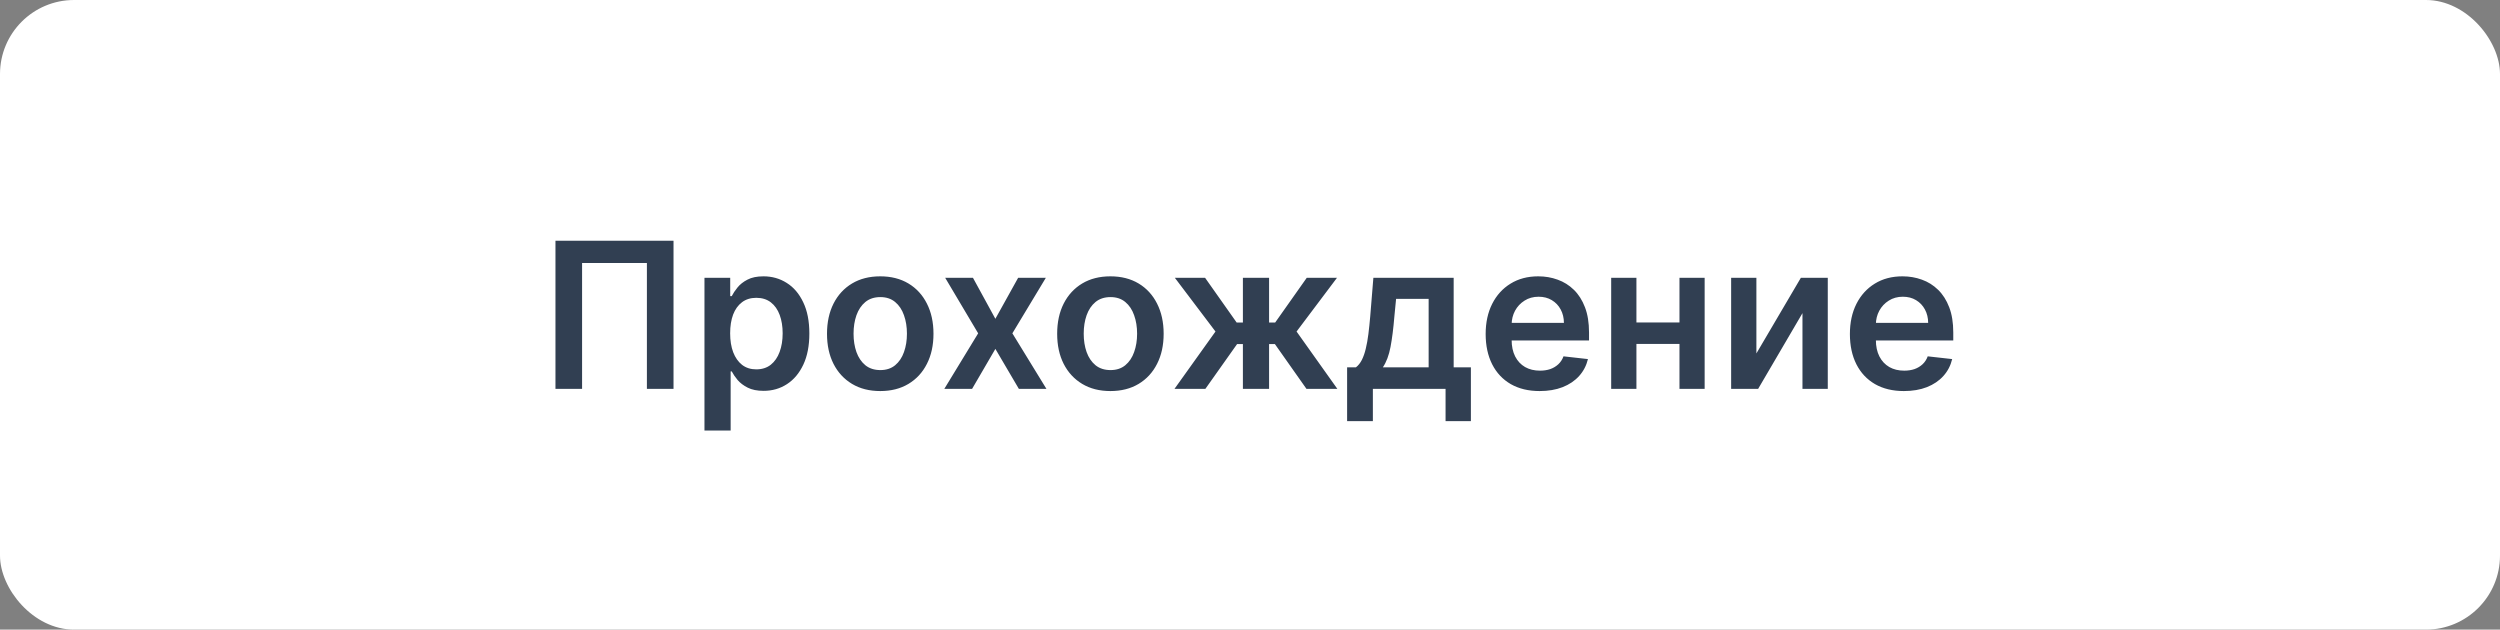 <svg width="270" height="68" viewBox="0 0 270 68" fill="none" xmlns="http://www.w3.org/2000/svg">
<rect x="0" y="0" width="270" height="68" fill="#808080" stroke="none"/>
<rect width="270" height="68" rx="8" fill="white"/>
<path d="M72.74 26V42H69.865V28.406H62.865V42H59.99V26H72.74ZM76.082 46.5V30H78.863V31.984H79.027C79.173 31.693 79.379 31.383 79.645 31.055C79.91 30.721 80.27 30.438 80.723 30.203C81.176 29.963 81.754 29.844 82.457 29.844C83.384 29.844 84.22 30.081 84.965 30.555C85.715 31.023 86.309 31.719 86.746 32.641C87.189 33.557 87.41 34.682 87.41 36.016C87.41 37.333 87.194 38.453 86.762 39.375C86.329 40.297 85.741 41 84.996 41.484C84.251 41.969 83.408 42.211 82.465 42.211C81.777 42.211 81.207 42.096 80.754 41.867C80.301 41.638 79.936 41.362 79.66 41.039C79.389 40.711 79.178 40.401 79.027 40.109H78.91V46.5H76.082ZM78.856 36C78.856 36.776 78.965 37.456 79.184 38.039C79.408 38.622 79.728 39.078 80.145 39.406C80.567 39.729 81.077 39.891 81.676 39.891C82.301 39.891 82.824 39.724 83.246 39.391C83.668 39.052 83.986 38.591 84.199 38.008C84.418 37.419 84.527 36.75 84.527 36C84.527 35.255 84.421 34.594 84.207 34.016C83.994 33.438 83.676 32.984 83.254 32.656C82.832 32.328 82.306 32.164 81.676 32.164C81.072 32.164 80.559 32.323 80.137 32.641C79.715 32.958 79.395 33.404 79.176 33.977C78.962 34.55 78.856 35.224 78.856 36ZM95.067 42.234C93.895 42.234 92.879 41.977 92.02 41.461C91.16 40.945 90.494 40.224 90.02 39.297C89.551 38.37 89.317 37.286 89.317 36.047C89.317 34.807 89.551 33.721 90.02 32.789C90.494 31.857 91.16 31.133 92.02 30.617C92.879 30.102 93.895 29.844 95.067 29.844C96.238 29.844 97.254 30.102 98.113 30.617C98.973 31.133 99.637 31.857 100.106 32.789C100.58 33.721 100.816 34.807 100.816 36.047C100.816 37.286 100.58 38.37 100.106 39.297C99.637 40.224 98.973 40.945 98.113 41.461C97.254 41.977 96.238 42.234 95.067 42.234ZM95.082 39.969C95.718 39.969 96.249 39.794 96.676 39.445C97.103 39.091 97.421 38.617 97.629 38.023C97.843 37.43 97.949 36.768 97.949 36.039C97.949 35.305 97.843 34.641 97.629 34.047C97.421 33.448 97.103 32.971 96.676 32.617C96.249 32.263 95.718 32.086 95.082 32.086C94.431 32.086 93.889 32.263 93.457 32.617C93.03 32.971 92.71 33.448 92.496 34.047C92.288 34.641 92.184 35.305 92.184 36.039C92.184 36.768 92.288 37.43 92.496 38.023C92.71 38.617 93.03 39.091 93.457 39.445C93.889 39.794 94.431 39.969 95.082 39.969ZM105.078 30L107.5 34.43L109.961 30H112.953L109.336 36L113.016 42H110.039L107.5 37.68L104.984 42H101.984L105.641 36L102.078 30H105.078ZM119.924 42.234C118.752 42.234 117.736 41.977 116.877 41.461C116.018 40.945 115.351 40.224 114.877 39.297C114.408 38.37 114.174 37.286 114.174 36.047C114.174 34.807 114.408 33.721 114.877 32.789C115.351 31.857 116.018 31.133 116.877 30.617C117.736 30.102 118.752 29.844 119.924 29.844C121.096 29.844 122.111 30.102 122.971 30.617C123.83 31.133 124.494 31.857 124.963 32.789C125.437 33.721 125.674 34.807 125.674 36.047C125.674 37.286 125.437 38.37 124.963 39.297C124.494 40.224 123.83 40.945 122.971 41.461C122.111 41.977 121.096 42.234 119.924 42.234ZM119.94 39.969C120.575 39.969 121.106 39.794 121.533 39.445C121.96 39.091 122.278 38.617 122.486 38.023C122.7 37.43 122.807 36.768 122.807 36.039C122.807 35.305 122.7 34.641 122.486 34.047C122.278 33.448 121.96 32.971 121.533 32.617C121.106 32.263 120.575 32.086 119.94 32.086C119.289 32.086 118.747 32.263 118.315 32.617C117.887 32.971 117.567 33.448 117.354 34.047C117.145 34.641 117.041 35.305 117.041 36.039C117.041 36.768 117.145 37.43 117.354 38.023C117.567 38.617 117.887 39.091 118.315 39.445C118.747 39.794 119.289 39.969 119.94 39.969ZM126.842 42L131.272 35.805L126.881 30H130.147L133.561 34.836H134.233V30H137.061V34.836H137.717L141.131 30H144.397L140.029 35.805L144.436 42H141.1L137.686 37.156H137.061V42H134.233V37.156H133.608L130.178 42H126.842ZM145.488 45.484V39.672H146.441C146.697 39.474 146.91 39.206 147.082 38.867C147.254 38.523 147.395 38.12 147.504 37.656C147.619 37.188 147.712 36.664 147.785 36.086C147.858 35.503 147.923 34.875 147.981 34.203L148.324 30H156.996V39.672H158.856V45.484H156.121V42H148.27V45.484H145.488ZM149.348 39.672H154.293V32.281H150.777L150.59 34.203C150.486 35.474 150.348 36.562 150.176 37.469C150.004 38.375 149.728 39.109 149.348 39.672ZM166.279 42.234C165.076 42.234 164.037 41.984 163.162 41.484C162.292 40.979 161.623 40.266 161.154 39.344C160.686 38.417 160.451 37.325 160.451 36.07C160.451 34.836 160.686 33.753 161.154 32.82C161.628 31.883 162.29 31.154 163.139 30.633C163.988 30.107 164.985 29.844 166.131 29.844C166.871 29.844 167.568 29.963 168.225 30.203C168.886 30.438 169.469 30.802 169.975 31.297C170.485 31.792 170.886 32.422 171.178 33.188C171.469 33.948 171.615 34.854 171.615 35.906V36.773H161.779V34.867H168.904C168.899 34.325 168.782 33.844 168.553 33.422C168.324 32.995 168.003 32.659 167.592 32.414C167.186 32.169 166.712 32.047 166.17 32.047C165.592 32.047 165.084 32.188 164.647 32.469C164.209 32.745 163.868 33.109 163.623 33.562C163.384 34.01 163.261 34.503 163.256 35.039V36.703C163.256 37.401 163.384 38 163.639 38.5C163.894 38.995 164.251 39.375 164.709 39.641C165.167 39.901 165.704 40.031 166.318 40.031C166.73 40.031 167.102 39.974 167.436 39.859C167.769 39.74 168.058 39.565 168.303 39.336C168.548 39.107 168.733 38.823 168.858 38.484L171.498 38.781C171.331 39.479 171.014 40.089 170.545 40.609C170.081 41.125 169.488 41.526 168.764 41.812C168.04 42.094 167.212 42.234 166.279 42.234ZM182.25 34.828V37.148H175.859V34.828H182.25ZM176.734 30V42H174.008V30H176.734ZM184.102 30V42H181.383V30H184.102ZM189.69 38.172L194.494 30H197.4V42H194.666V33.82L189.877 42H186.963V30H189.69V38.172ZM205.617 42.234C204.414 42.234 203.375 41.984 202.5 41.484C201.63 40.979 200.961 40.266 200.492 39.344C200.024 38.417 199.789 37.325 199.789 36.07C199.789 34.836 200.024 33.753 200.492 32.82C200.966 31.883 201.628 31.154 202.477 30.633C203.326 30.107 204.323 29.844 205.469 29.844C206.208 29.844 206.906 29.963 207.563 30.203C208.224 30.438 208.807 30.802 209.313 31.297C209.823 31.792 210.224 32.422 210.516 33.188C210.807 33.948 210.953 34.854 210.953 35.906V36.773H201.117V34.867H208.242C208.237 34.325 208.12 33.844 207.891 33.422C207.662 32.995 207.341 32.659 206.93 32.414C206.524 32.169 206.05 32.047 205.508 32.047C204.93 32.047 204.422 32.188 203.984 32.469C203.547 32.745 203.206 33.109 202.961 33.562C202.721 34.01 202.599 34.503 202.594 35.039V36.703C202.594 37.401 202.721 38 202.977 38.5C203.232 38.995 203.589 39.375 204.047 39.641C204.505 39.901 205.042 40.031 205.656 40.031C206.068 40.031 206.44 39.974 206.774 39.859C207.107 39.74 207.396 39.565 207.641 39.336C207.886 39.107 208.07 38.823 208.195 38.484L210.836 38.781C210.669 39.479 210.352 40.089 209.883 40.609C209.419 41.125 208.826 41.526 208.102 41.812C207.378 42.094 206.55 42.234 205.617 42.234Z" fill="#313F52"/>
</svg>
